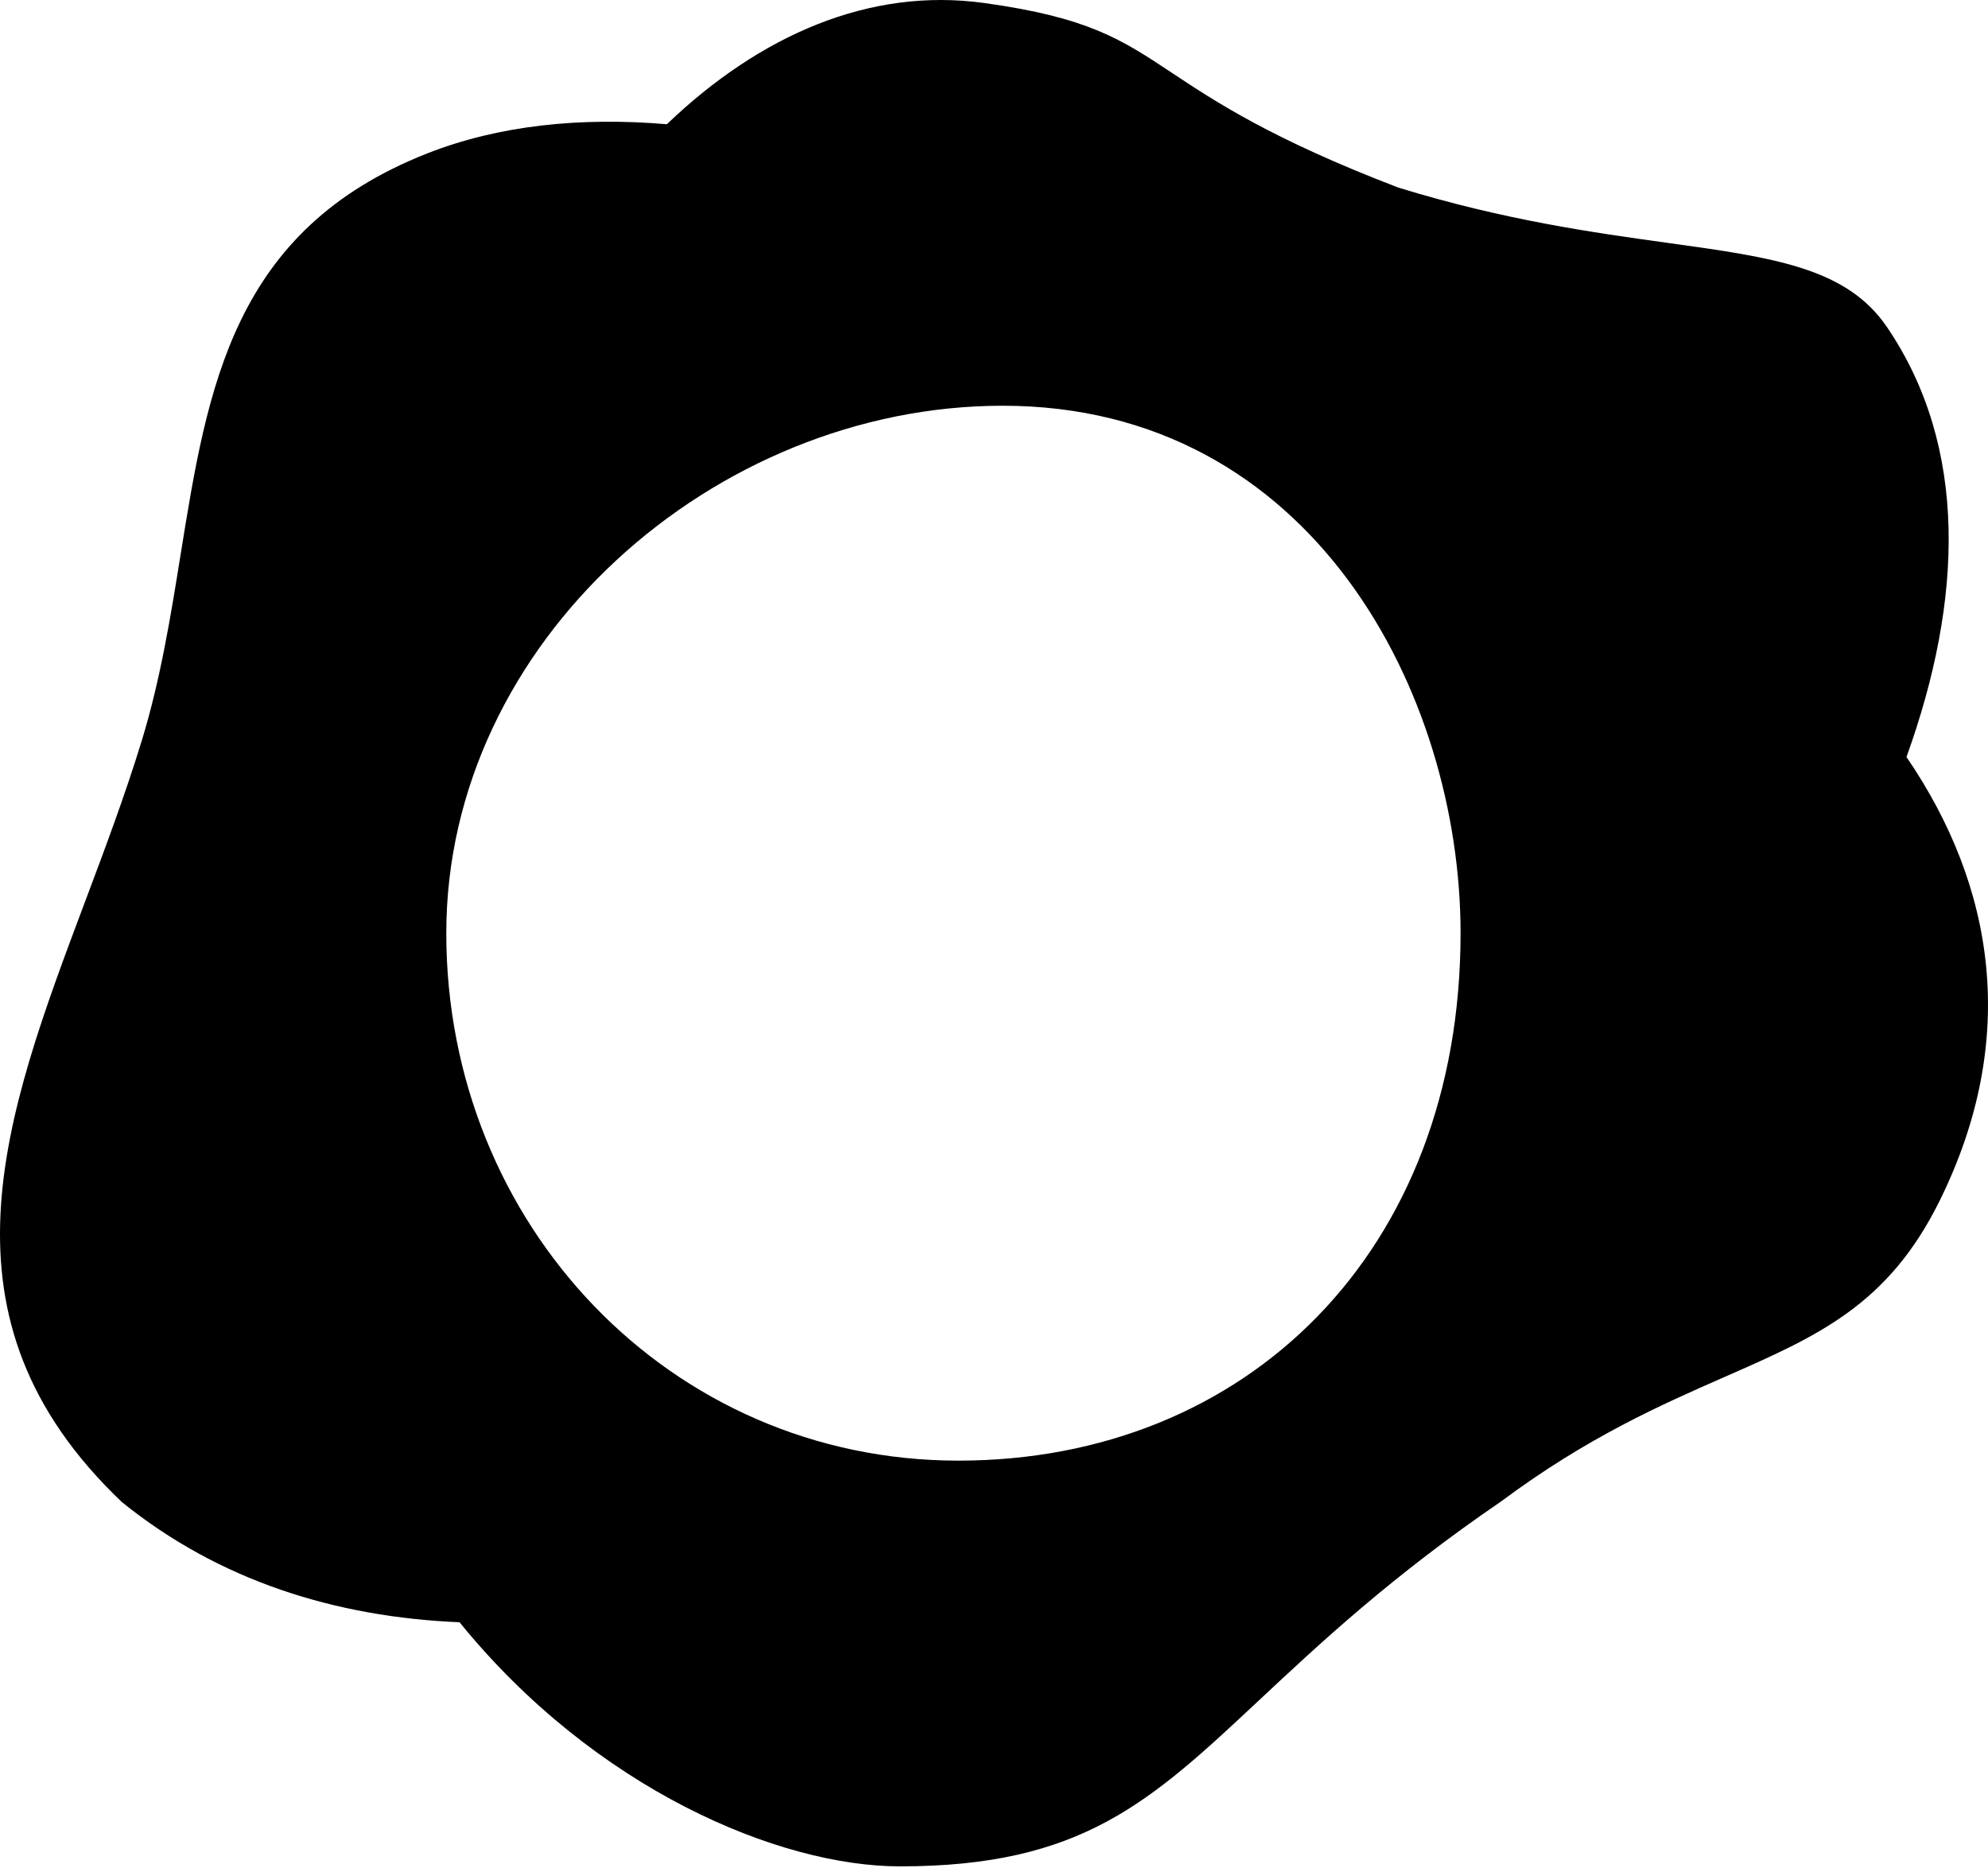 <svg xmlns="http://www.w3.org/2000/svg" viewBox="0 0 512 481" fill="currentColor"><path fillRule="evenodd" d="M491.005 194.951c22.809 33.371 29.065 72.677 8.577 114.214-13.297 26.958-31.375 34.892-55.284 45.387-16.376 7.188-35.487 15.576-57.671 32.1-28.254 19.302-46.84 36.7-62.257 51.13-28.21 26.405-45.802 42.871-92.581 42.871-31.199 0-78.574-19.926-113.433-62.864-32.026-1.344-61.947-10.714-87-30.981-49.746-47.39-30.378-98.922-9.453-154.594 5.103-13.578 10.3-27.403 14.609-41.475 4.834-15.788 7.448-32.035 9.997-47.88 6.972-43.319 13.46-83.633 63.484-103.337 18.478-7.277 39.511-9.406 61.754-7.53C195.632 9.12 223.868-3.327 253.495.776c26.824 3.714 35.351 9.371 48.307 17.968 11.213 7.438 25.742 17.078 58.318 29.564 27.342 8.413 50.444 11.617 69.403 14.246 27.362 3.794 46.095 6.392 56.491 21.724 20.945 30.886 19.591 70.145 4.99 110.674zm-114.842 45.376c0-61.511-38.041-135.837-117.931-135.837-74.236 0-143.293 60.816-143.293 135.837 0 75.02 57.645 135.837 131.88 135.837 74.236 0 129.344-53.822 129.344-135.837z"/></svg>